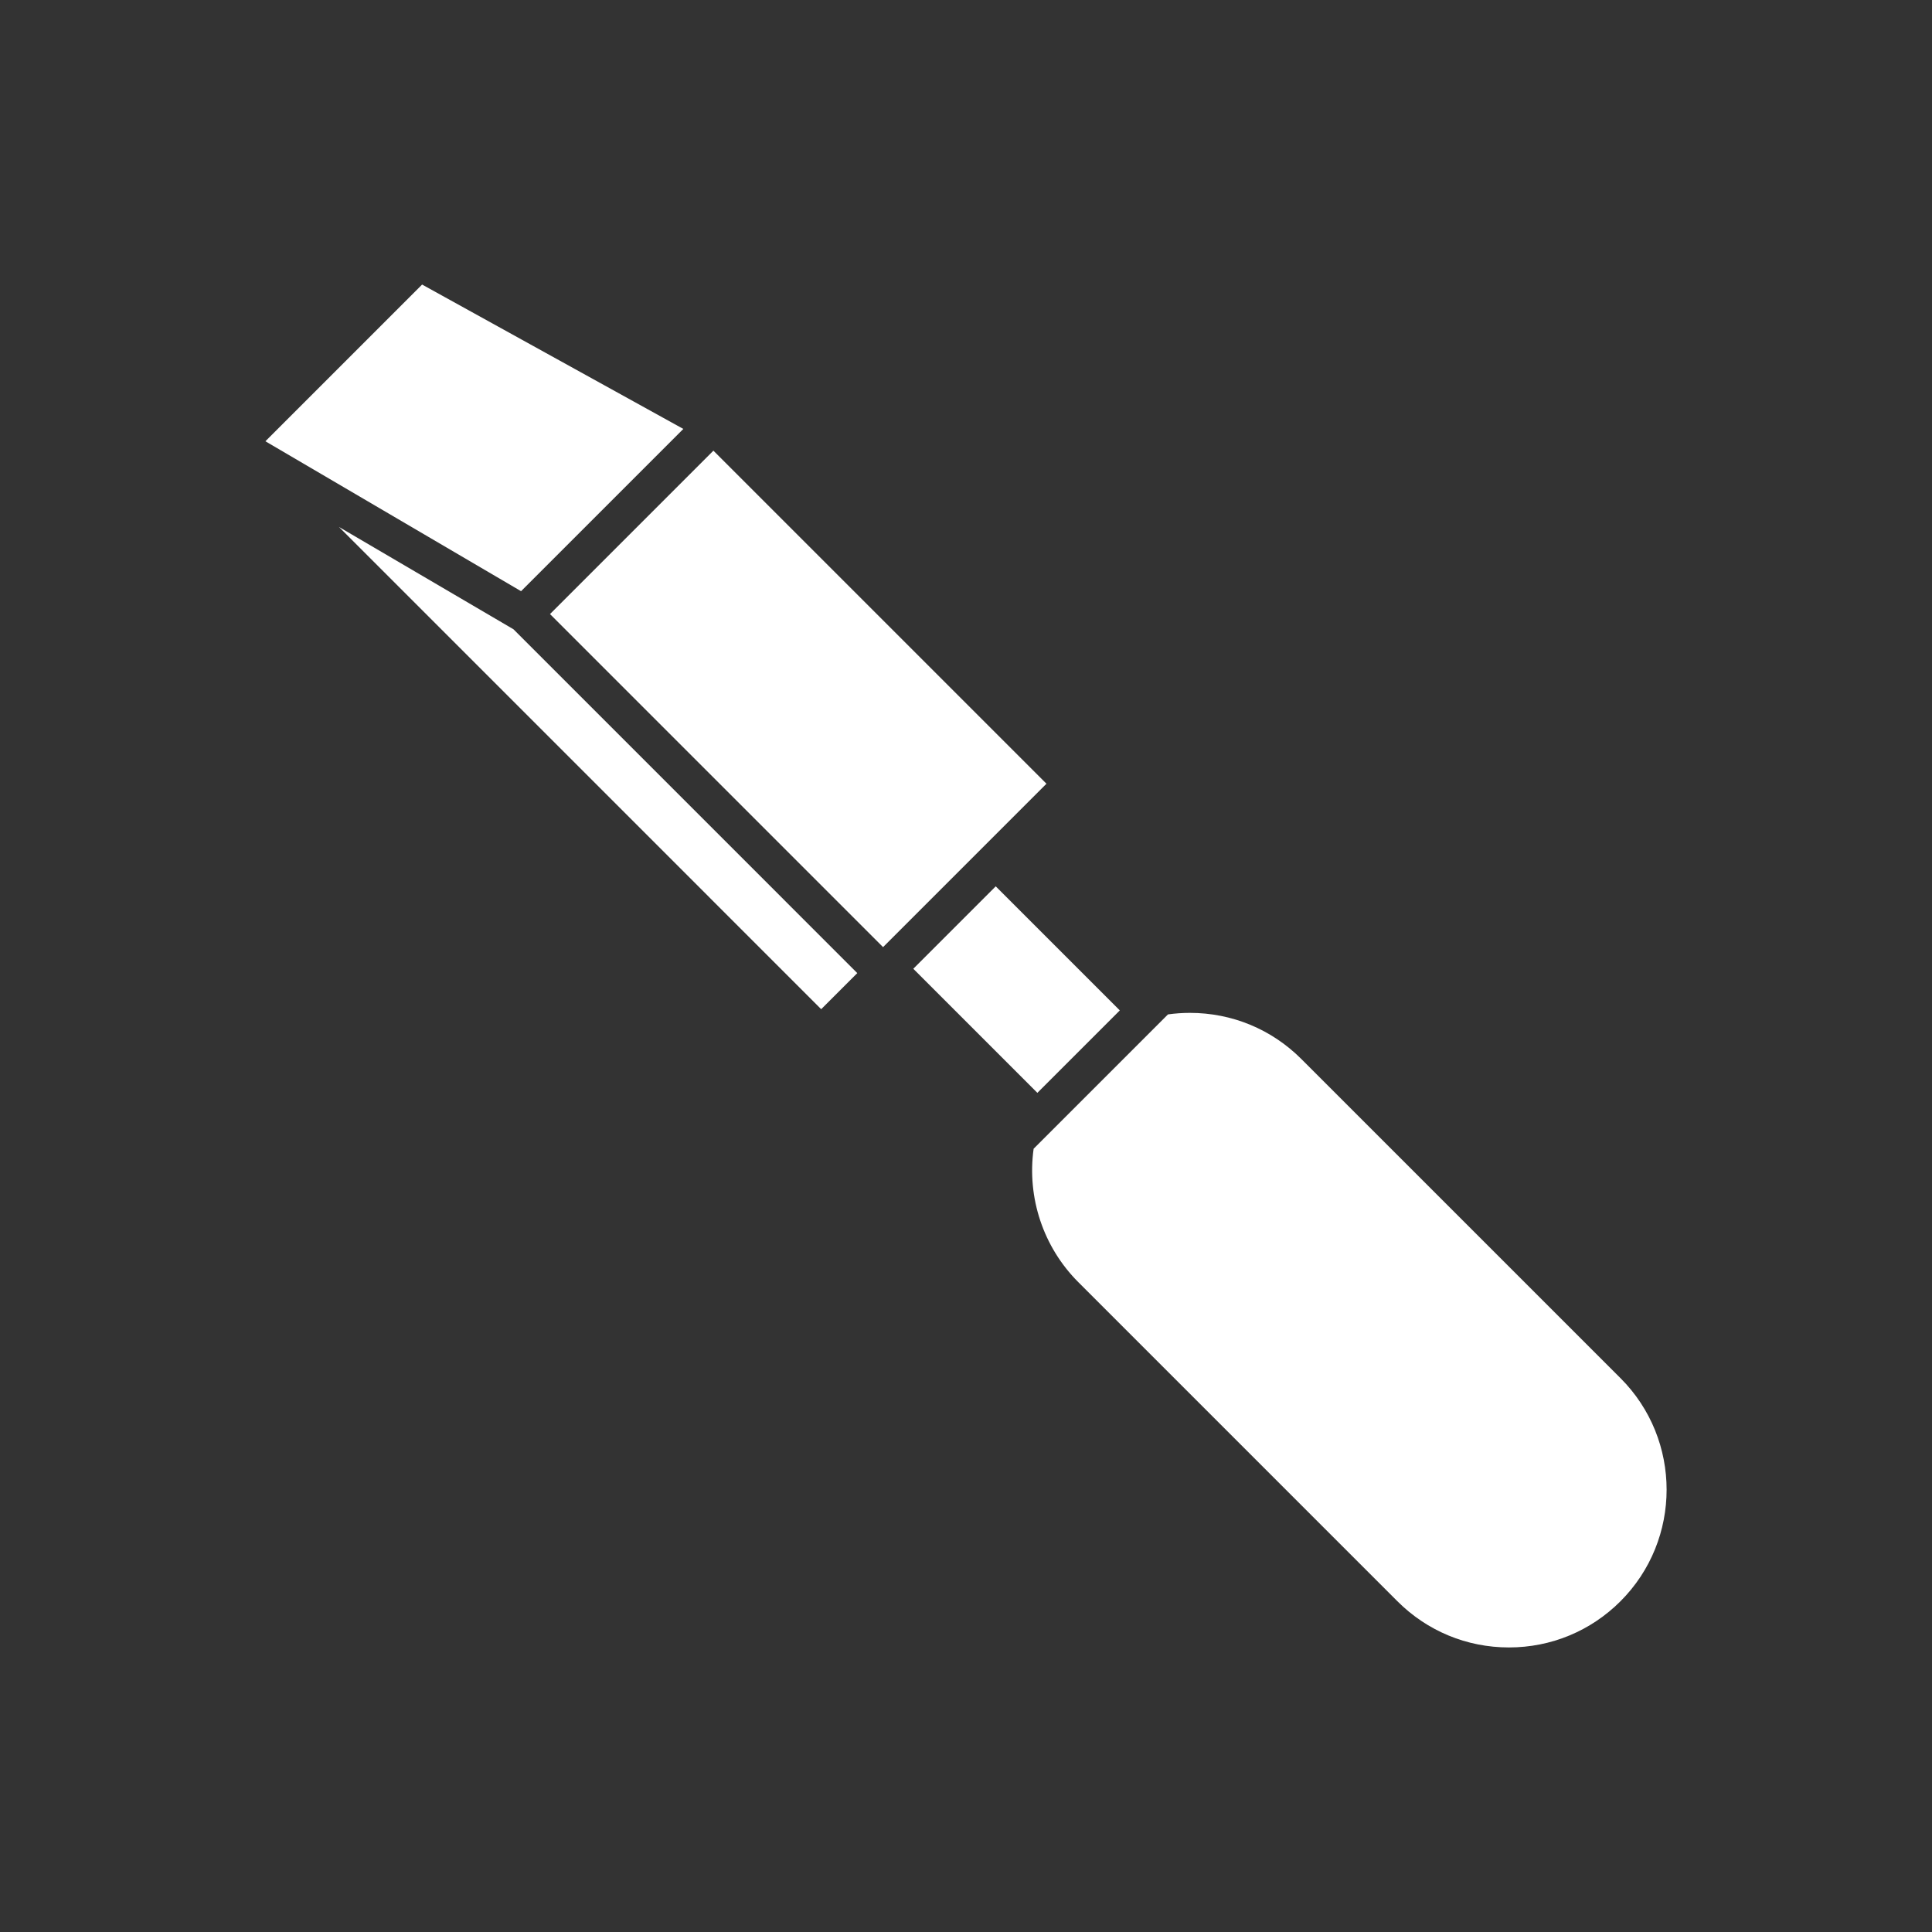 <?xml version="1.0" encoding="iso-8859-1"?>
<!-- Generator: Adobe Illustrator 25.4.1, SVG Export Plug-In . SVG Version: 6.00 Build 0)  -->
<svg version="1.1" id="Calque_1" xmlns="http://www.w3.org/2000/svg" xmlns:xlink="http://www.w3.org/1999/xlink" x="0px" y="0px"
	 viewBox="0 0 368.5 368.5" style="enable-background:new 0 0 368.5 368.5;" xml:space="preserve">
<rect x="0" y="0" width="368.5" height="368.5" fill="#333333" stroke="none"/>
<rect x="182.813" y="172.019" transform="matrix(0.707 -0.707 0.707 0.707 -76.669 192.41)" style="fill:#FFFFFF;" width="22.237" height="33.472"/>
<polygon style="fill:#FFFFFF;" points="99.386,112.761 119.392,92.755 130.335,81.812 80.509,54.275 50.62,84.165 "/>
<polygon style="fill:#FFFFFF;" points="163.514,185.605 97.936,120.025 64.649,100.506 156.629,192.487 "/>
<rect x="130.241" y="88.374" transform="matrix(0.707 -0.707 0.707 0.707 -49.656 146.724)" style="fill:#FFFFFF;" width="44.082" height="89.854"/>
<g>
	<path style="fill:#FFFFFF;" d="M197.149,219.105c-1.297,9.327,1.844,18.768,8.518,25.443l60.865,60.864
		c5.683,5.684,13.238,8.813,21.275,8.813c8.035,0,15.592-3.129,21.276-8.813c11.728-11.732,11.73-30.822,0-42.552l-60.866-60.863
		c-5.677-5.679-13.228-8.806-21.259-8.806c-1.397,0-2.799,0.098-4.184,0.291L197.149,219.105z"/>
</g>
</svg>

